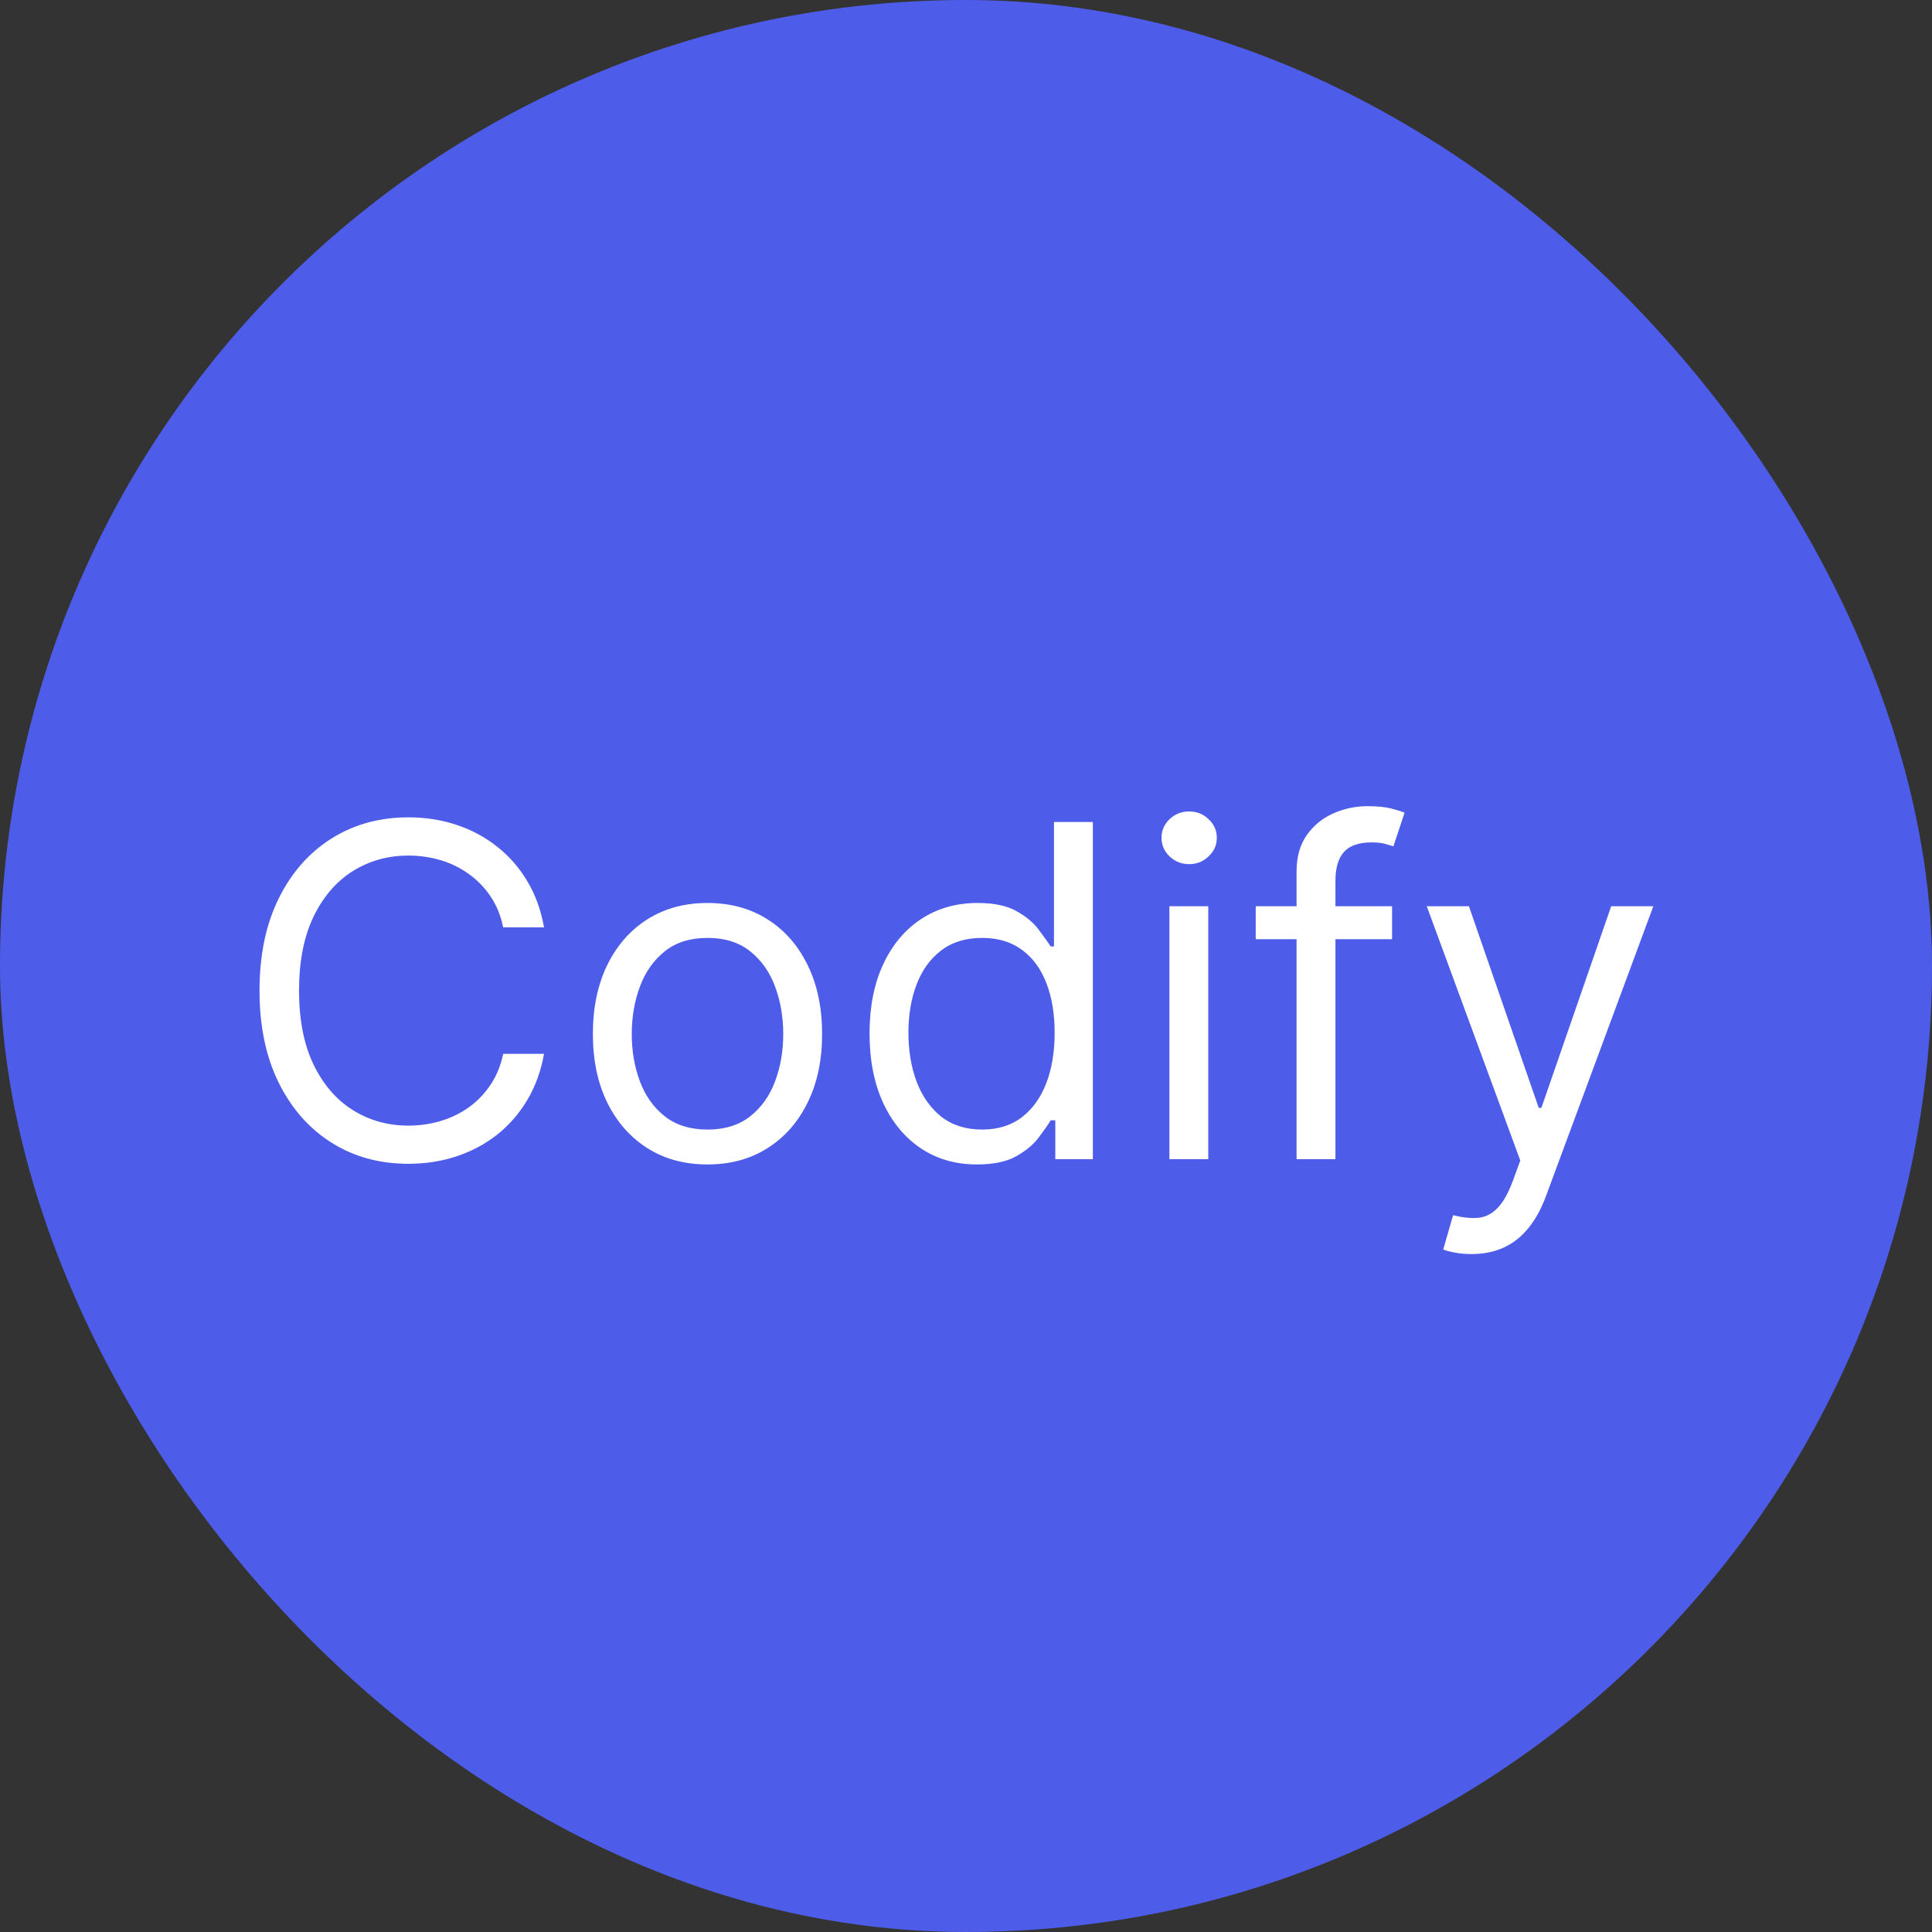<svg width="50" height="50" viewBox="0 0 50 50" fill="none" xmlns="http://www.w3.org/2000/svg">
<rect x="0" y="0" width="50" height="50" fill="#333333" stroke="none"/>
<rect width="50" height="50" rx="25" fill="#4E5DE9"/>
<path d="M14.079 24H13.023C12.96 23.696 12.851 23.429 12.695 23.199C12.541 22.969 12.354 22.776 12.132 22.619C11.913 22.46 11.671 22.341 11.403 22.261C11.136 22.182 10.858 22.142 10.568 22.142C10.04 22.142 9.561 22.276 9.132 22.543C8.706 22.81 8.366 23.203 8.114 23.723C7.864 24.243 7.739 24.881 7.739 25.636C7.739 26.392 7.864 27.03 8.114 27.55C8.366 28.07 8.706 28.463 9.132 28.73C9.561 28.997 10.04 29.131 10.568 29.131C10.858 29.131 11.136 29.091 11.403 29.011C11.671 28.932 11.913 28.814 12.132 28.658C12.354 28.499 12.541 28.304 12.695 28.074C12.851 27.841 12.96 27.574 13.023 27.273H14.079C14 27.719 13.855 28.118 13.645 28.47C13.435 28.822 13.173 29.122 12.861 29.369C12.548 29.614 12.197 29.8 11.808 29.928C11.422 30.055 11.008 30.119 10.568 30.119C9.824 30.119 9.162 29.938 8.582 29.574C8.003 29.21 7.547 28.693 7.214 28.023C6.882 27.352 6.716 26.557 6.716 25.636C6.716 24.716 6.882 23.921 7.214 23.25C7.547 22.579 8.003 22.062 8.582 21.699C9.162 21.335 9.824 21.153 10.568 21.153C11.008 21.153 11.422 21.217 11.808 21.345C12.197 21.473 12.548 21.66 12.861 21.908C13.173 22.152 13.435 22.45 13.645 22.803C13.855 23.152 14 23.551 14.079 24ZM18.31 30.136C17.719 30.136 17.201 29.996 16.755 29.715C16.311 29.433 15.965 29.04 15.715 28.534C15.468 28.028 15.344 27.438 15.344 26.761C15.344 26.079 15.468 25.484 15.715 24.976C15.965 24.467 16.311 24.072 16.755 23.791C17.201 23.51 17.719 23.369 18.31 23.369C18.901 23.369 19.418 23.51 19.861 23.791C20.307 24.072 20.654 24.467 20.901 24.976C21.151 25.484 21.276 26.079 21.276 26.761C21.276 27.438 21.151 28.028 20.901 28.534C20.654 29.04 20.307 29.433 19.861 29.715C19.418 29.996 18.901 30.136 18.31 30.136ZM18.31 29.233C18.759 29.233 19.128 29.118 19.418 28.888C19.708 28.658 19.922 28.355 20.061 27.98C20.201 27.605 20.27 27.199 20.27 26.761C20.27 26.324 20.201 25.916 20.061 25.538C19.922 25.16 19.708 24.855 19.418 24.622C19.128 24.389 18.759 24.273 18.31 24.273C17.861 24.273 17.492 24.389 17.202 24.622C16.912 24.855 16.698 25.16 16.559 25.538C16.419 25.916 16.35 26.324 16.35 26.761C16.35 27.199 16.419 27.605 16.559 27.98C16.698 28.355 16.912 28.658 17.202 28.888C17.492 29.118 17.861 29.233 18.31 29.233ZM25.283 30.136C24.737 30.136 24.256 29.999 23.838 29.723C23.421 29.445 23.094 29.053 22.858 28.547C22.622 28.038 22.504 27.438 22.504 26.744C22.504 26.057 22.622 25.46 22.858 24.954C23.094 24.449 23.422 24.058 23.842 23.783C24.263 23.507 24.749 23.369 25.3 23.369C25.726 23.369 26.062 23.44 26.31 23.582C26.56 23.722 26.75 23.881 26.881 24.06C27.014 24.236 27.118 24.381 27.192 24.494H27.277V21.273H28.283V30H27.311V28.994H27.192C27.118 29.114 27.013 29.264 26.876 29.446C26.74 29.625 26.546 29.785 26.293 29.928C26.04 30.067 25.703 30.136 25.283 30.136ZM25.419 29.233C25.822 29.233 26.163 29.128 26.442 28.918C26.72 28.704 26.932 28.41 27.077 28.035C27.222 27.658 27.294 27.222 27.294 26.727C27.294 26.239 27.223 25.811 27.081 25.445C26.939 25.075 26.729 24.788 26.45 24.584C26.172 24.376 25.828 24.273 25.419 24.273C24.993 24.273 24.638 24.382 24.354 24.601C24.072 24.817 23.861 25.111 23.719 25.483C23.579 25.852 23.51 26.267 23.51 26.727C23.51 27.193 23.581 27.616 23.723 27.997C23.868 28.375 24.081 28.676 24.362 28.901C24.646 29.122 24.999 29.233 25.419 29.233ZM30.264 30V23.454H31.27V30H30.264ZM30.776 22.364C30.579 22.364 30.41 22.297 30.268 22.163C30.129 22.03 30.06 21.869 30.06 21.682C30.06 21.494 30.129 21.334 30.268 21.2C30.41 21.067 30.579 21 30.776 21C30.972 21 31.139 21.067 31.278 21.2C31.421 21.334 31.491 21.494 31.491 21.682C31.491 21.869 31.421 22.03 31.278 22.163C31.139 22.297 30.972 22.364 30.776 22.364ZM36.027 23.454V24.307H32.498V23.454H36.027ZM33.555 30V22.551C33.555 22.176 33.643 21.864 33.819 21.614C33.995 21.364 34.224 21.176 34.505 21.051C34.787 20.926 35.084 20.864 35.396 20.864C35.643 20.864 35.845 20.884 36.001 20.923C36.157 20.963 36.274 21 36.35 21.034L36.061 21.903C36.01 21.886 35.939 21.865 35.848 21.84C35.76 21.814 35.643 21.801 35.498 21.801C35.166 21.801 34.926 21.885 34.778 22.053C34.633 22.22 34.561 22.466 34.561 22.79V30H33.555ZM38.084 32.455C37.913 32.455 37.761 32.44 37.628 32.412C37.494 32.386 37.402 32.361 37.351 32.335L37.606 31.449C37.851 31.511 38.067 31.534 38.254 31.517C38.442 31.5 38.608 31.416 38.753 31.266C38.901 31.118 39.035 30.878 39.158 30.546L39.345 30.034L36.925 23.454H38.016L39.822 28.671H39.891L41.697 23.454H42.788L40.01 30.954C39.885 31.293 39.73 31.572 39.545 31.794C39.361 32.019 39.146 32.185 38.902 32.293C38.66 32.401 38.388 32.455 38.084 32.455Z" fill="white"/>
</svg>
